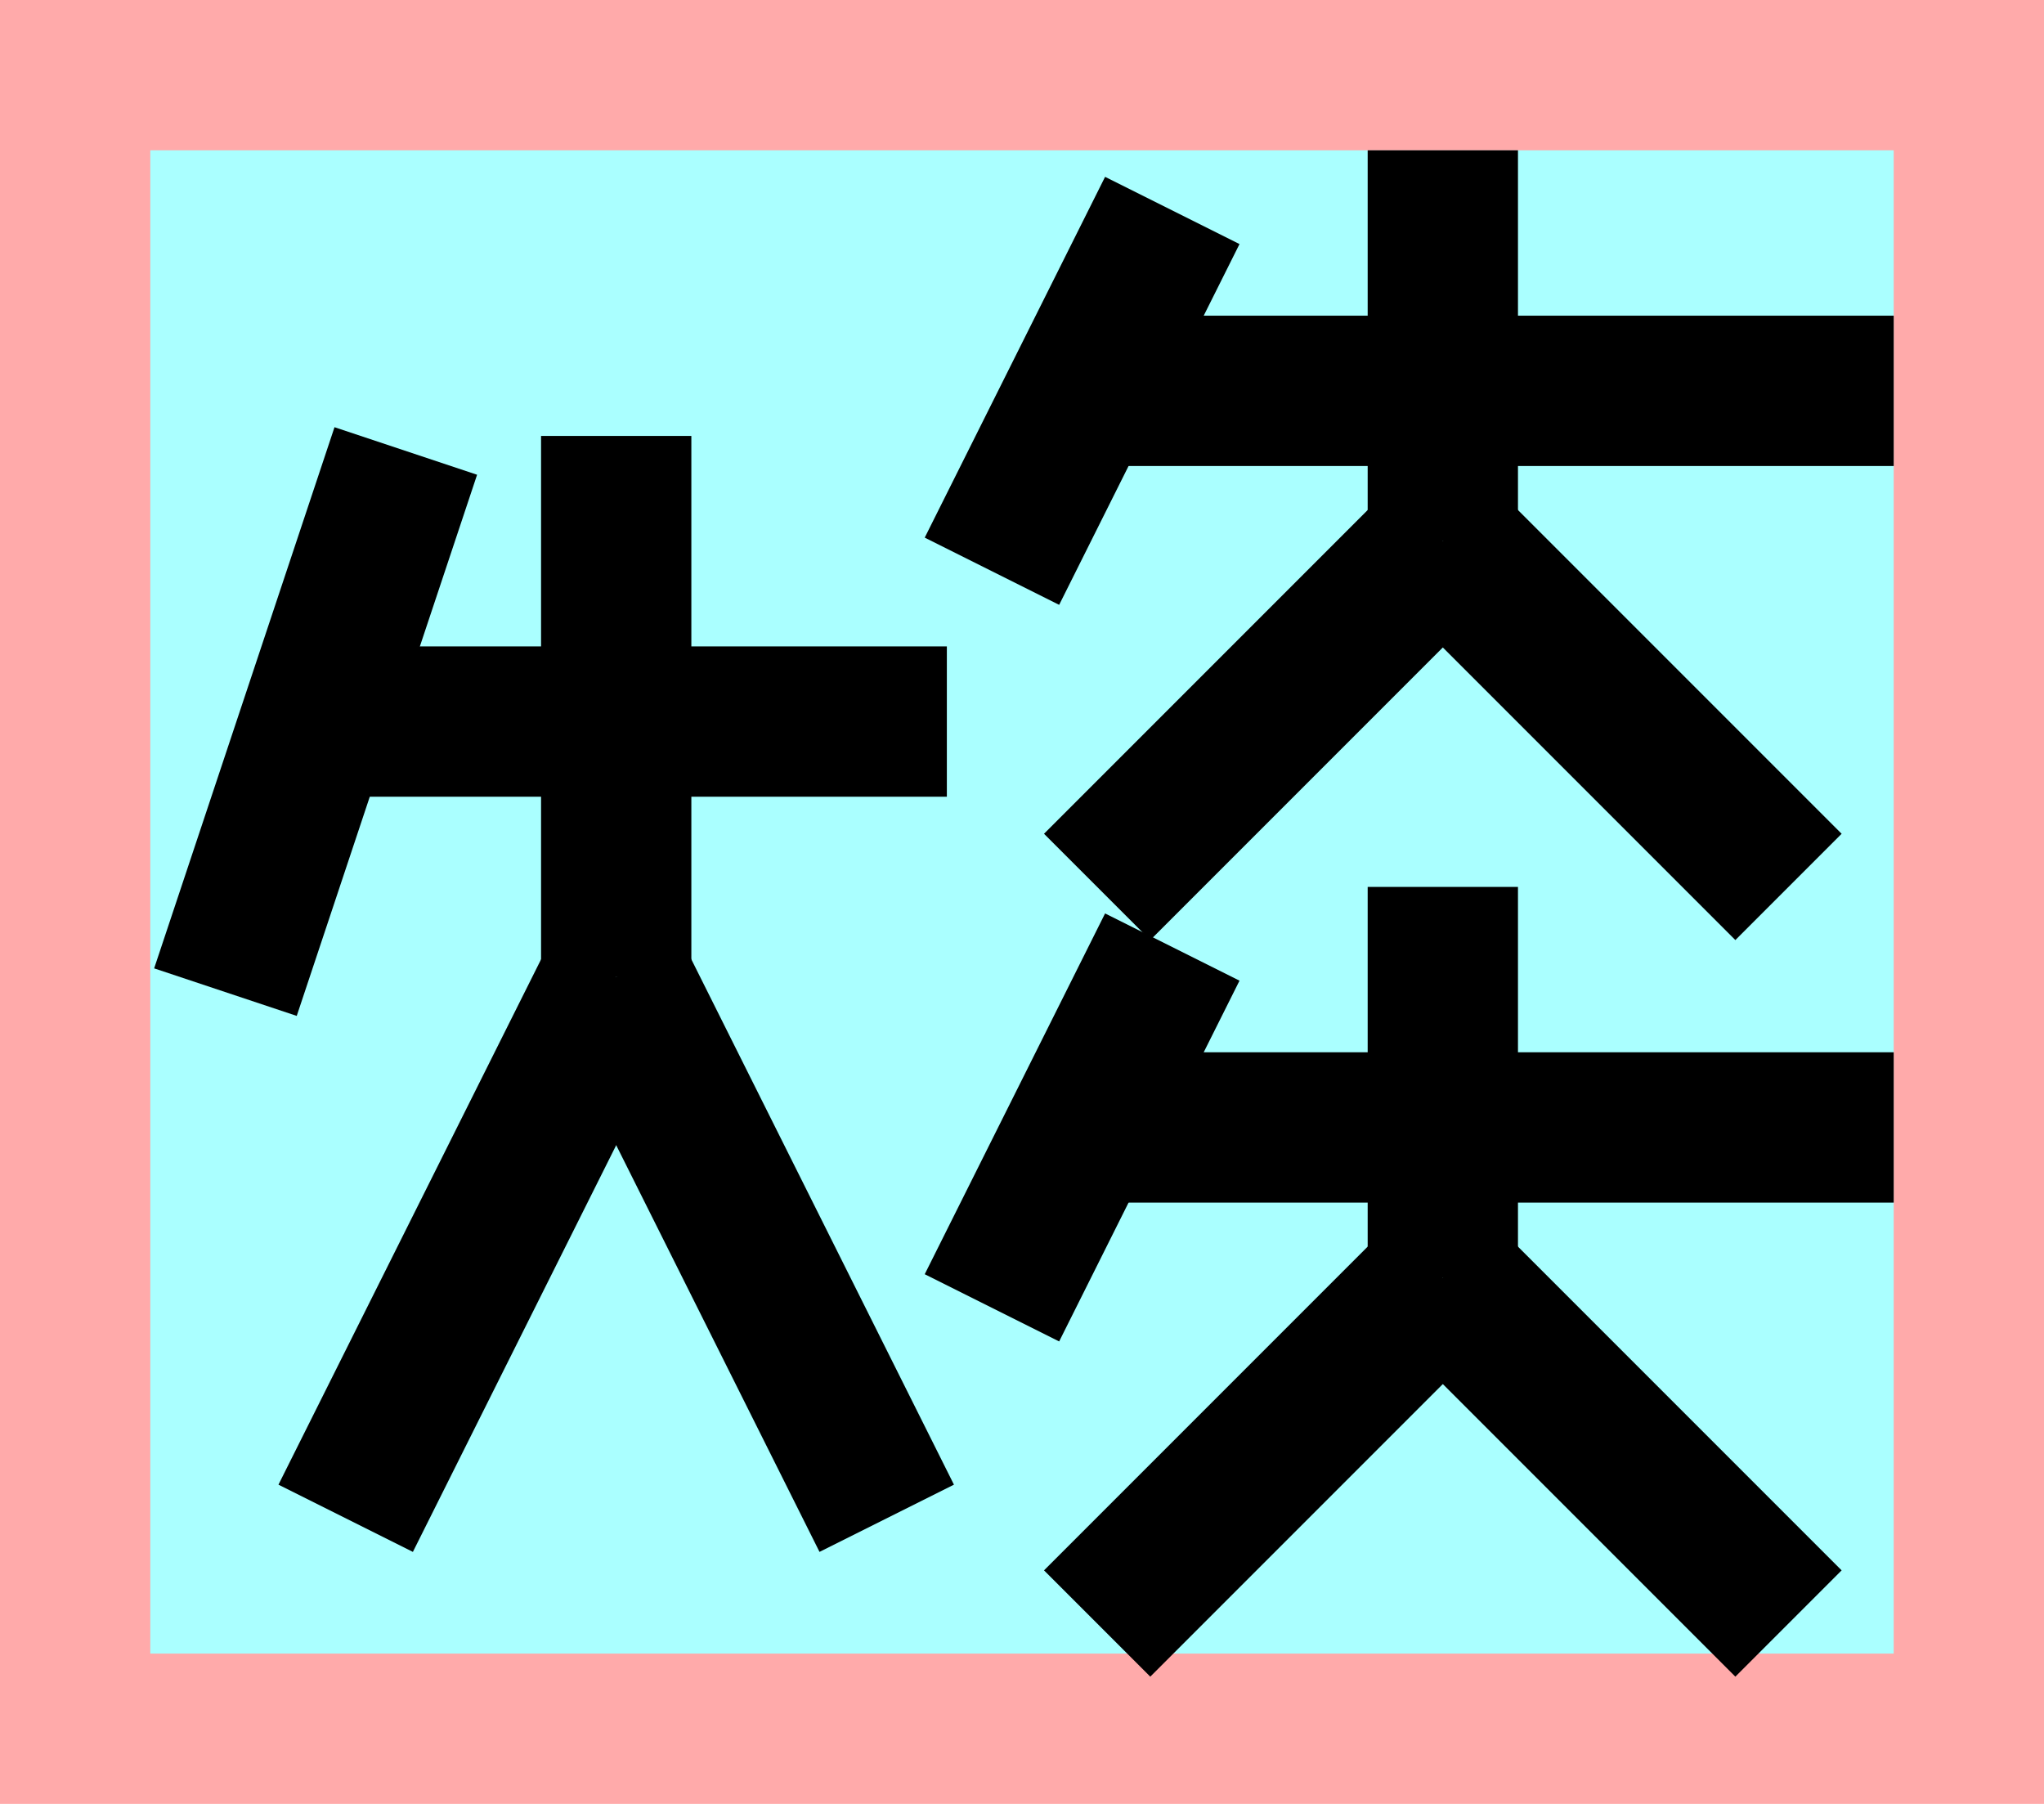 <?xml version="1.0" encoding="UTF-8"?>
<svg width="136mm" height="120mm" version="1.1" viewBox="0 0 136 120" xmlns="http://www.w3.org/2000/svg">
    <path fill="#faa" d="m0 0 h136v120h-136" />
    <path fill="#aff" d="m10 10 h116 v 100 h-116 z" />
    <g stroke="#000" stroke-width="10" fill="none">
        <g id="glyph">
            <path d="m27 30l-12 36"></path>
            <path d="m21 48h42"></path>
            <path d="m41 65v-36"></path>
            <path d="m41 65l-18 36"></path>
            <path d="m41 65l18 36"></path>

            <path d="m78 14l-12 24"></path>
            <path d="m72 26h54"></path>
            <path d="m96 36v-26"></path>
            <path d="m96 36l-23 23"></path>
            <path d="m96 36l23 23"></path>

            <path d="m78 63l-12 24"></path>
            <path d="m72 75h54"></path>
            <path d="m96 85v-26"></path>
            <path d="m96 85l-23 23"></path>
            <path d="m96 85l23 23"></path>
        </g>
    </g>
</svg>